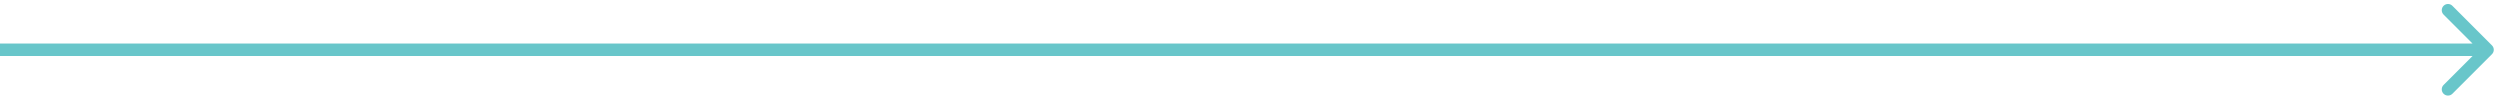 <svg width="201" height="8" viewBox="0 0 201 8" fill="none" xmlns="http://www.w3.org/2000/svg">
<path d="M200.354 4.356C200.549 4.161 200.549 3.844 200.354 3.649L197.172 0.467C196.976 0.272 196.66 0.272 196.464 0.467C196.269 0.662 196.269 0.979 196.464 1.174L199.293 4.002L196.464 6.831C196.269 7.026 196.269 7.343 196.464 7.538C196.66 7.733 196.976 7.733 197.172 7.538L200.354 4.356ZM0 4.502H200V3.502L0 3.502L0 4.502Z" fill="#68C6CA"/>
</svg>
